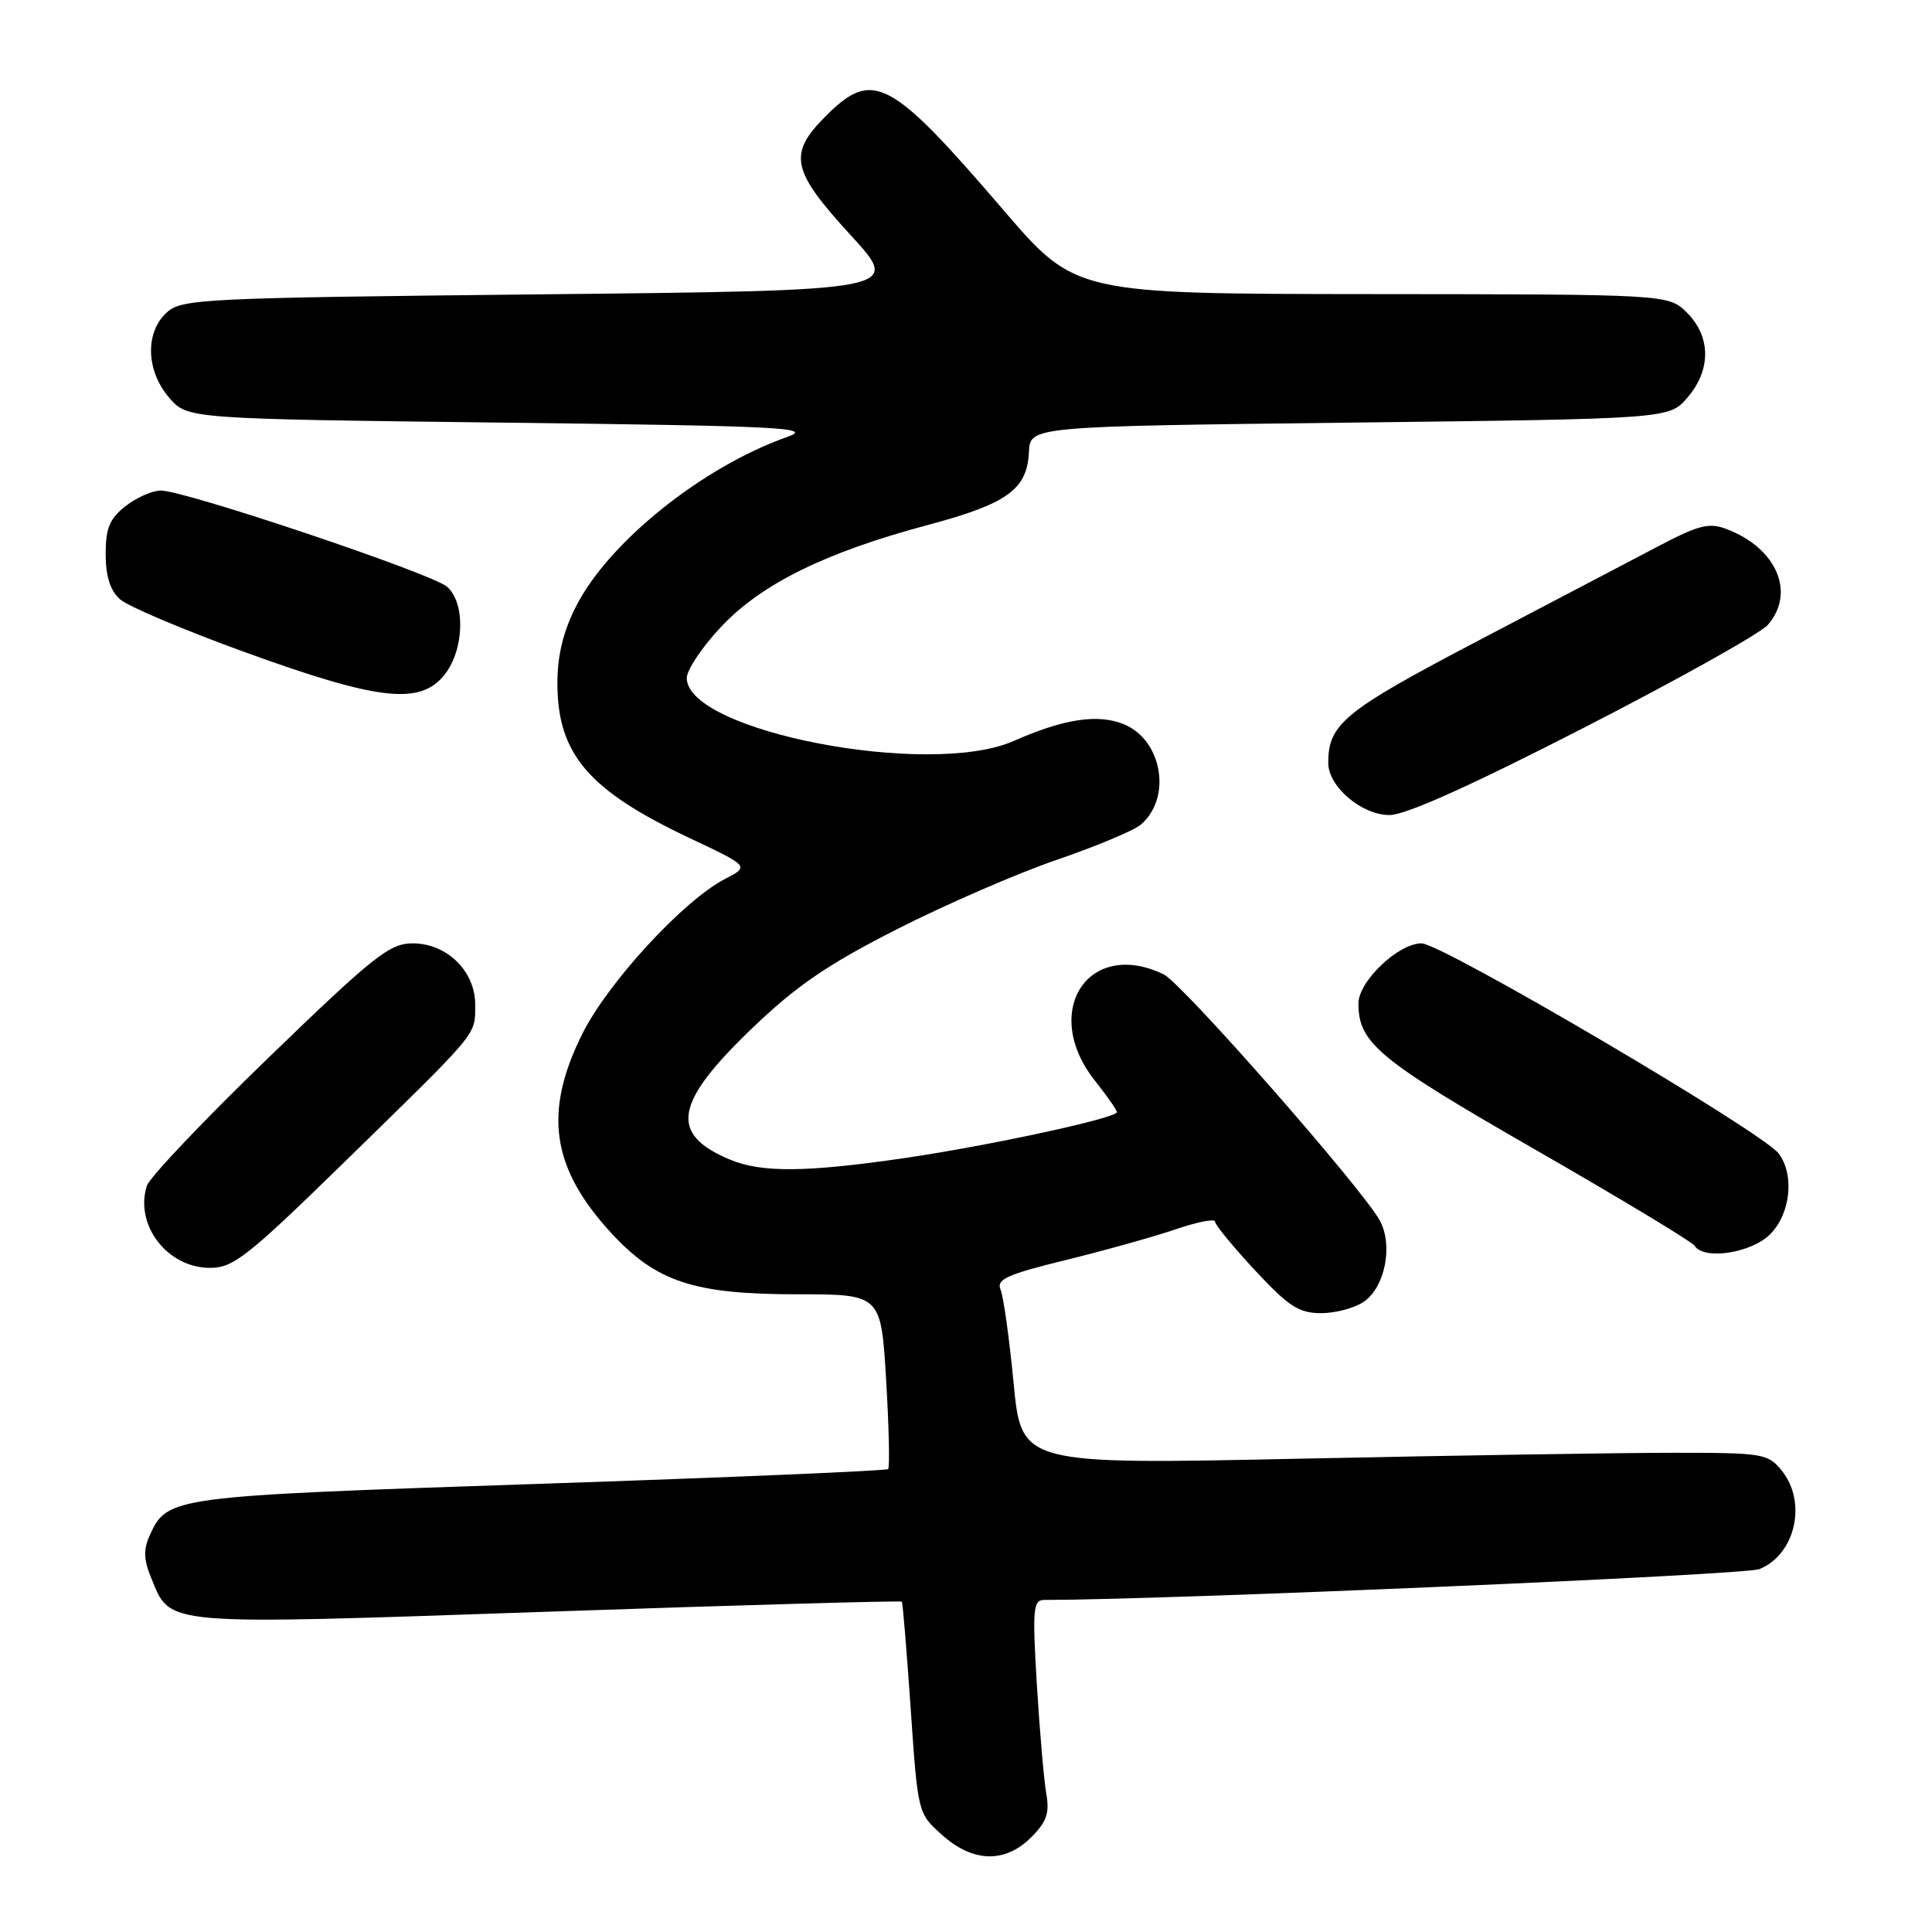 <?xml version="1.0" encoding="UTF-8" standalone="no"?>
<!DOCTYPE svg PUBLIC "-//W3C//DTD SVG 1.1//EN" "http://www.w3.org/Graphics/SVG/1.1/DTD/svg11.dtd" >
<svg xmlns="http://www.w3.org/2000/svg" xmlns:xlink="http://www.w3.org/1999/xlink" version="1.1" viewBox="0 0 256 256">
 <g >
 <path fill="currentColor"
d=" M 136.65 243.44 C 138.68 241.41 139.09 240.24 138.64 237.69 C 138.33 235.94 137.77 229.44 137.39 223.25 C 136.79 213.20 136.89 212.00 138.36 212.00 C 154.37 212.00 231.20 208.69 233.12 207.92 C 237.90 206.00 239.48 199.05 236.09 194.86 C 234.27 192.61 233.60 192.50 221.84 192.50 C 215.05 192.50 192.82 192.85 172.43 193.28 C 135.35 194.07 135.35 194.07 134.31 183.28 C 133.74 177.35 132.96 171.77 132.58 170.88 C 132.00 169.52 133.43 168.87 141.19 166.97 C 146.31 165.71 152.86 163.88 155.75 162.90 C 158.64 161.91 161.00 161.45 161.00 161.87 C 161.00 162.29 163.38 165.19 166.29 168.32 C 170.77 173.13 172.11 174.00 175.07 174.00 C 176.98 174.00 179.54 173.31 180.74 172.47 C 183.54 170.51 184.61 165.02 182.84 161.74 C 180.58 157.56 156.65 130.29 154.20 129.11 C 144.20 124.28 137.85 134.07 145.08 143.19 C 146.68 145.22 148.00 147.10 148.00 147.36 C 148.00 148.15 131.17 151.79 119.87 153.45 C 106.83 155.35 100.91 155.41 96.72 153.65 C 88.65 150.28 89.33 146.16 99.60 136.31 C 105.50 130.64 109.57 127.85 118.80 123.15 C 125.23 119.88 134.78 115.73 140.00 113.94 C 145.22 112.15 150.25 110.05 151.16 109.27 C 155.31 105.73 154.02 98.08 148.93 95.97 C 145.51 94.56 140.97 95.24 134.33 98.18 C 123.18 103.11 91.00 96.92 91.00 89.84 C 91.00 88.78 93.02 85.75 95.50 83.11 C 100.84 77.39 109.36 73.19 122.95 69.56 C 133.48 66.75 136.10 64.86 136.34 59.88 C 136.50 56.50 136.50 56.50 178.84 56.00 C 221.17 55.50 221.17 55.50 223.59 52.69 C 226.74 49.03 226.72 44.63 223.55 41.45 C 221.09 39.00 221.09 39.00 181.80 38.97 C 142.50 38.94 142.50 38.94 133.00 27.88 C 117.93 10.32 115.67 9.13 109.40 15.40 C 104.39 20.41 104.84 22.58 112.73 31.17 C 119.45 38.50 119.45 38.50 71.83 39.00 C 26.79 39.47 24.09 39.60 22.10 41.40 C 19.20 44.03 19.34 49.12 22.41 52.69 C 24.82 55.50 24.82 55.50 66.55 56.00 C 103.45 56.44 107.83 56.66 104.39 57.87 C 93.14 61.81 80.64 71.83 76.32 80.36 C 74.62 83.70 73.86 86.87 73.86 90.52 C 73.86 99.91 77.96 104.72 91.40 111.06 C 99.31 114.79 99.31 114.79 96.06 116.47 C 90.57 119.31 80.59 130.14 77.17 136.97 C 71.98 147.37 73.05 154.76 81.00 163.39 C 86.97 169.86 91.95 171.50 105.62 171.50 C 116.74 171.50 116.74 171.50 117.42 182.87 C 117.79 189.12 117.91 194.43 117.68 194.66 C 117.45 194.89 96.61 195.77 71.38 196.62 C 22.32 198.27 22.19 198.29 19.81 203.51 C 19.00 205.31 19.05 206.70 20.01 209.03 C 22.69 215.49 20.87 215.33 72.59 213.56 C 98.27 212.67 119.38 212.08 119.50 212.23 C 119.62 212.38 120.14 218.75 120.67 226.38 C 121.62 240.27 121.62 240.27 124.82 243.13 C 128.93 246.81 133.17 246.92 136.65 243.44 Z  M 45.87 153.75 C 63.62 136.42 62.93 137.25 62.97 133.20 C 63.01 128.72 59.25 125.00 54.68 125.00 C 51.63 125.00 49.57 126.63 35.68 140.05 C 27.12 148.32 19.82 156.00 19.46 157.12 C 17.81 162.32 22.18 168.00 27.83 168.00 C 30.92 168.00 32.80 166.52 45.87 153.75 Z  M 234.55 163.55 C 237.27 160.82 237.81 155.65 235.67 152.83 C 233.49 149.97 191.05 125.00 188.36 125.00 C 185.28 125.00 180.00 130.03 180.00 132.97 C 180.00 138.21 182.64 140.39 203.39 152.31 C 214.71 158.81 224.22 164.55 224.54 165.06 C 225.74 167.01 232.04 166.05 234.55 163.55 Z  M 209.91 96.41 C 222.34 90.04 233.29 83.91 234.25 82.80 C 237.96 78.52 235.41 72.61 228.77 70.10 C 226.46 69.22 225.09 69.57 219.77 72.36 C 216.32 74.17 205.57 79.81 195.88 84.89 C 178.10 94.21 176.00 95.92 176.00 101.09 C 176.00 104.23 180.43 108.00 184.12 108.00 C 186.24 108.00 194.94 104.09 209.91 96.41 Z  M 58.93 89.37 C 61.52 86.06 61.69 79.93 59.25 77.75 C 57.30 76.02 24.53 65.00 21.31 65.00 C 20.19 65.00 18.08 65.93 16.63 67.07 C 14.52 68.73 14.00 69.99 14.00 73.42 C 14.00 76.33 14.60 78.23 15.88 79.39 C 16.91 80.33 24.45 83.52 32.63 86.48 C 50.25 92.86 55.71 93.46 58.93 89.37 Z "/>
</g>
</svg>